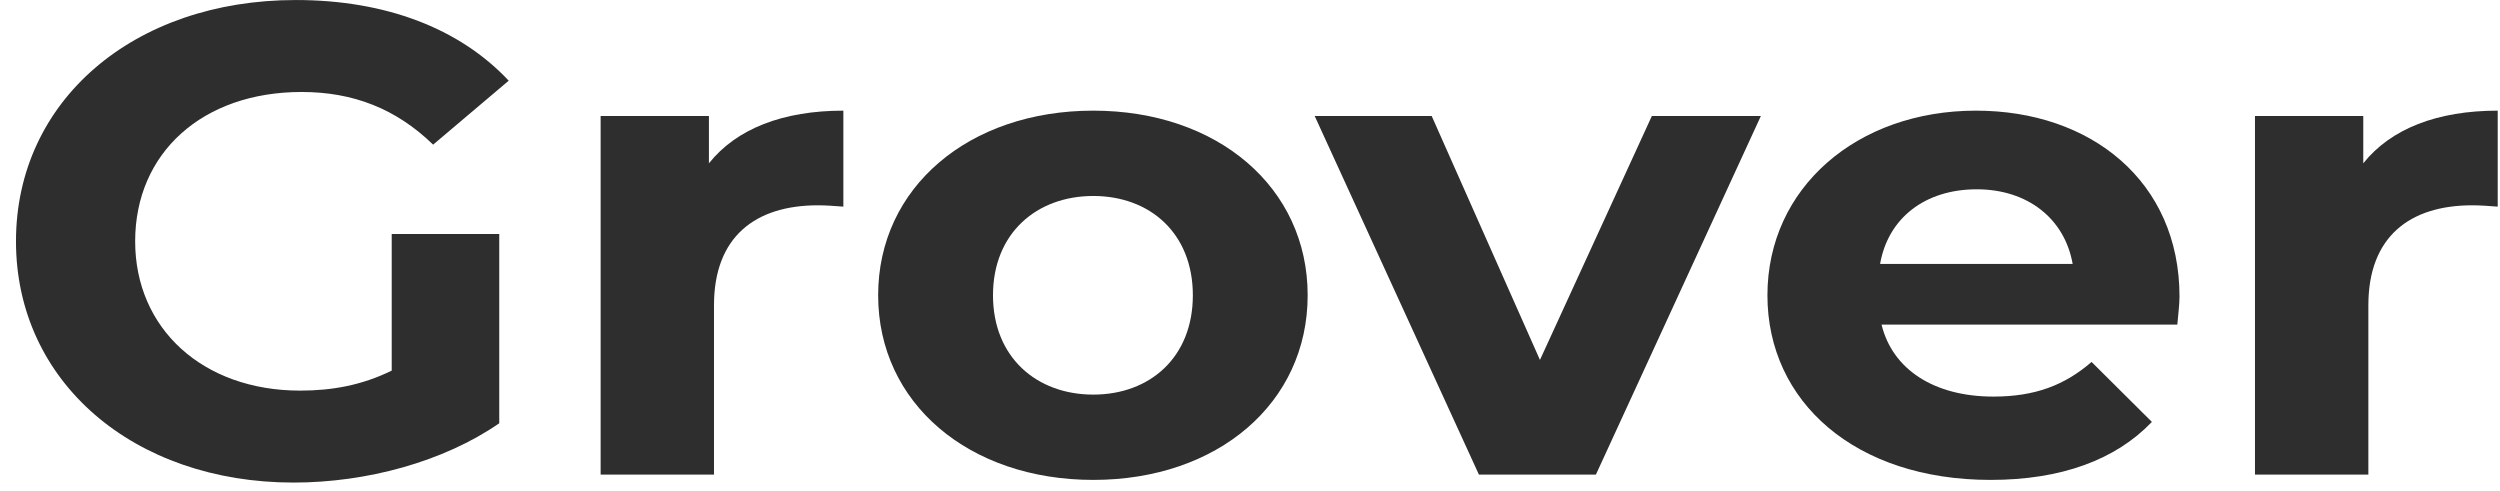 <svg width="107" height="21" viewBox="0 0 107 21" fill="none" xmlns="http://www.w3.org/2000/svg">
<path d="M16.765 15.862C15.49 16.489 14.214 16.718 12.846 16.718C8.678 16.718 5.785 14.065 5.785 10.328C5.785 6.533 8.678 3.937 12.908 3.937C15.116 3.937 16.951 4.651 18.538 6.191L21.773 3.453C19.658 1.199 16.485 0.001 12.659 0.001C5.723 0.001 0.684 4.308 0.684 10.328C0.684 16.347 5.723 20.654 12.566 20.654C15.676 20.654 18.973 19.77 21.368 18.116V10.014H16.765V15.862Z" fill="#2E2E2E"/>
<path d="M30.342 6.99V4.964H25.707V20.312H30.559V13.066C30.559 10.128 32.332 8.787 35.007 8.787C35.381 8.787 35.692 8.816 36.096 8.844V4.736C33.514 4.736 31.524 5.506 30.342 6.99Z" fill="#2E2E2E"/>
<path d="M46.792 20.54C52.111 20.54 55.968 17.26 55.968 12.638C55.968 8.017 52.111 4.736 46.792 4.736C41.473 4.736 37.585 8.017 37.585 12.638C37.585 17.26 41.473 20.54 46.792 20.54ZM46.792 16.889C44.366 16.889 42.5 15.291 42.5 12.638C42.5 9.985 44.366 8.388 46.792 8.388C49.218 8.388 51.054 9.985 51.054 12.638C51.054 15.291 49.218 16.889 46.792 16.889Z" fill="#2E2E2E"/>
<path d="M70.7 4.964L65.91 15.405L61.276 4.964H56.268L63.297 20.312H68.305L75.366 4.964H70.7Z" fill="#2E2E2E"/>
<path d="M93.283 12.695C93.283 7.76 89.488 4.736 84.573 4.736C79.472 4.736 75.646 8.045 75.646 12.638C75.646 17.203 79.41 20.54 85.196 20.54C88.213 20.54 90.546 19.684 92.101 18.058L89.519 15.491C88.368 16.489 87.093 16.974 85.32 16.974C82.769 16.974 80.996 15.805 80.53 13.893H93.189C93.221 13.523 93.283 13.038 93.283 12.695ZM84.605 8.102C86.782 8.102 88.368 9.358 88.71 11.297H80.468C80.81 9.329 82.396 8.102 84.605 8.102Z" fill="#2E2E2E"/>
<path d="M101.148 6.99V4.964H96.513V20.312H101.366V13.066C101.366 10.128 103.139 8.787 105.814 8.787C106.187 8.787 106.498 8.816 106.902 8.844V4.736C104.321 4.736 102.33 5.506 101.148 6.99Z" fill="#2E2E2E"/>
</svg>
